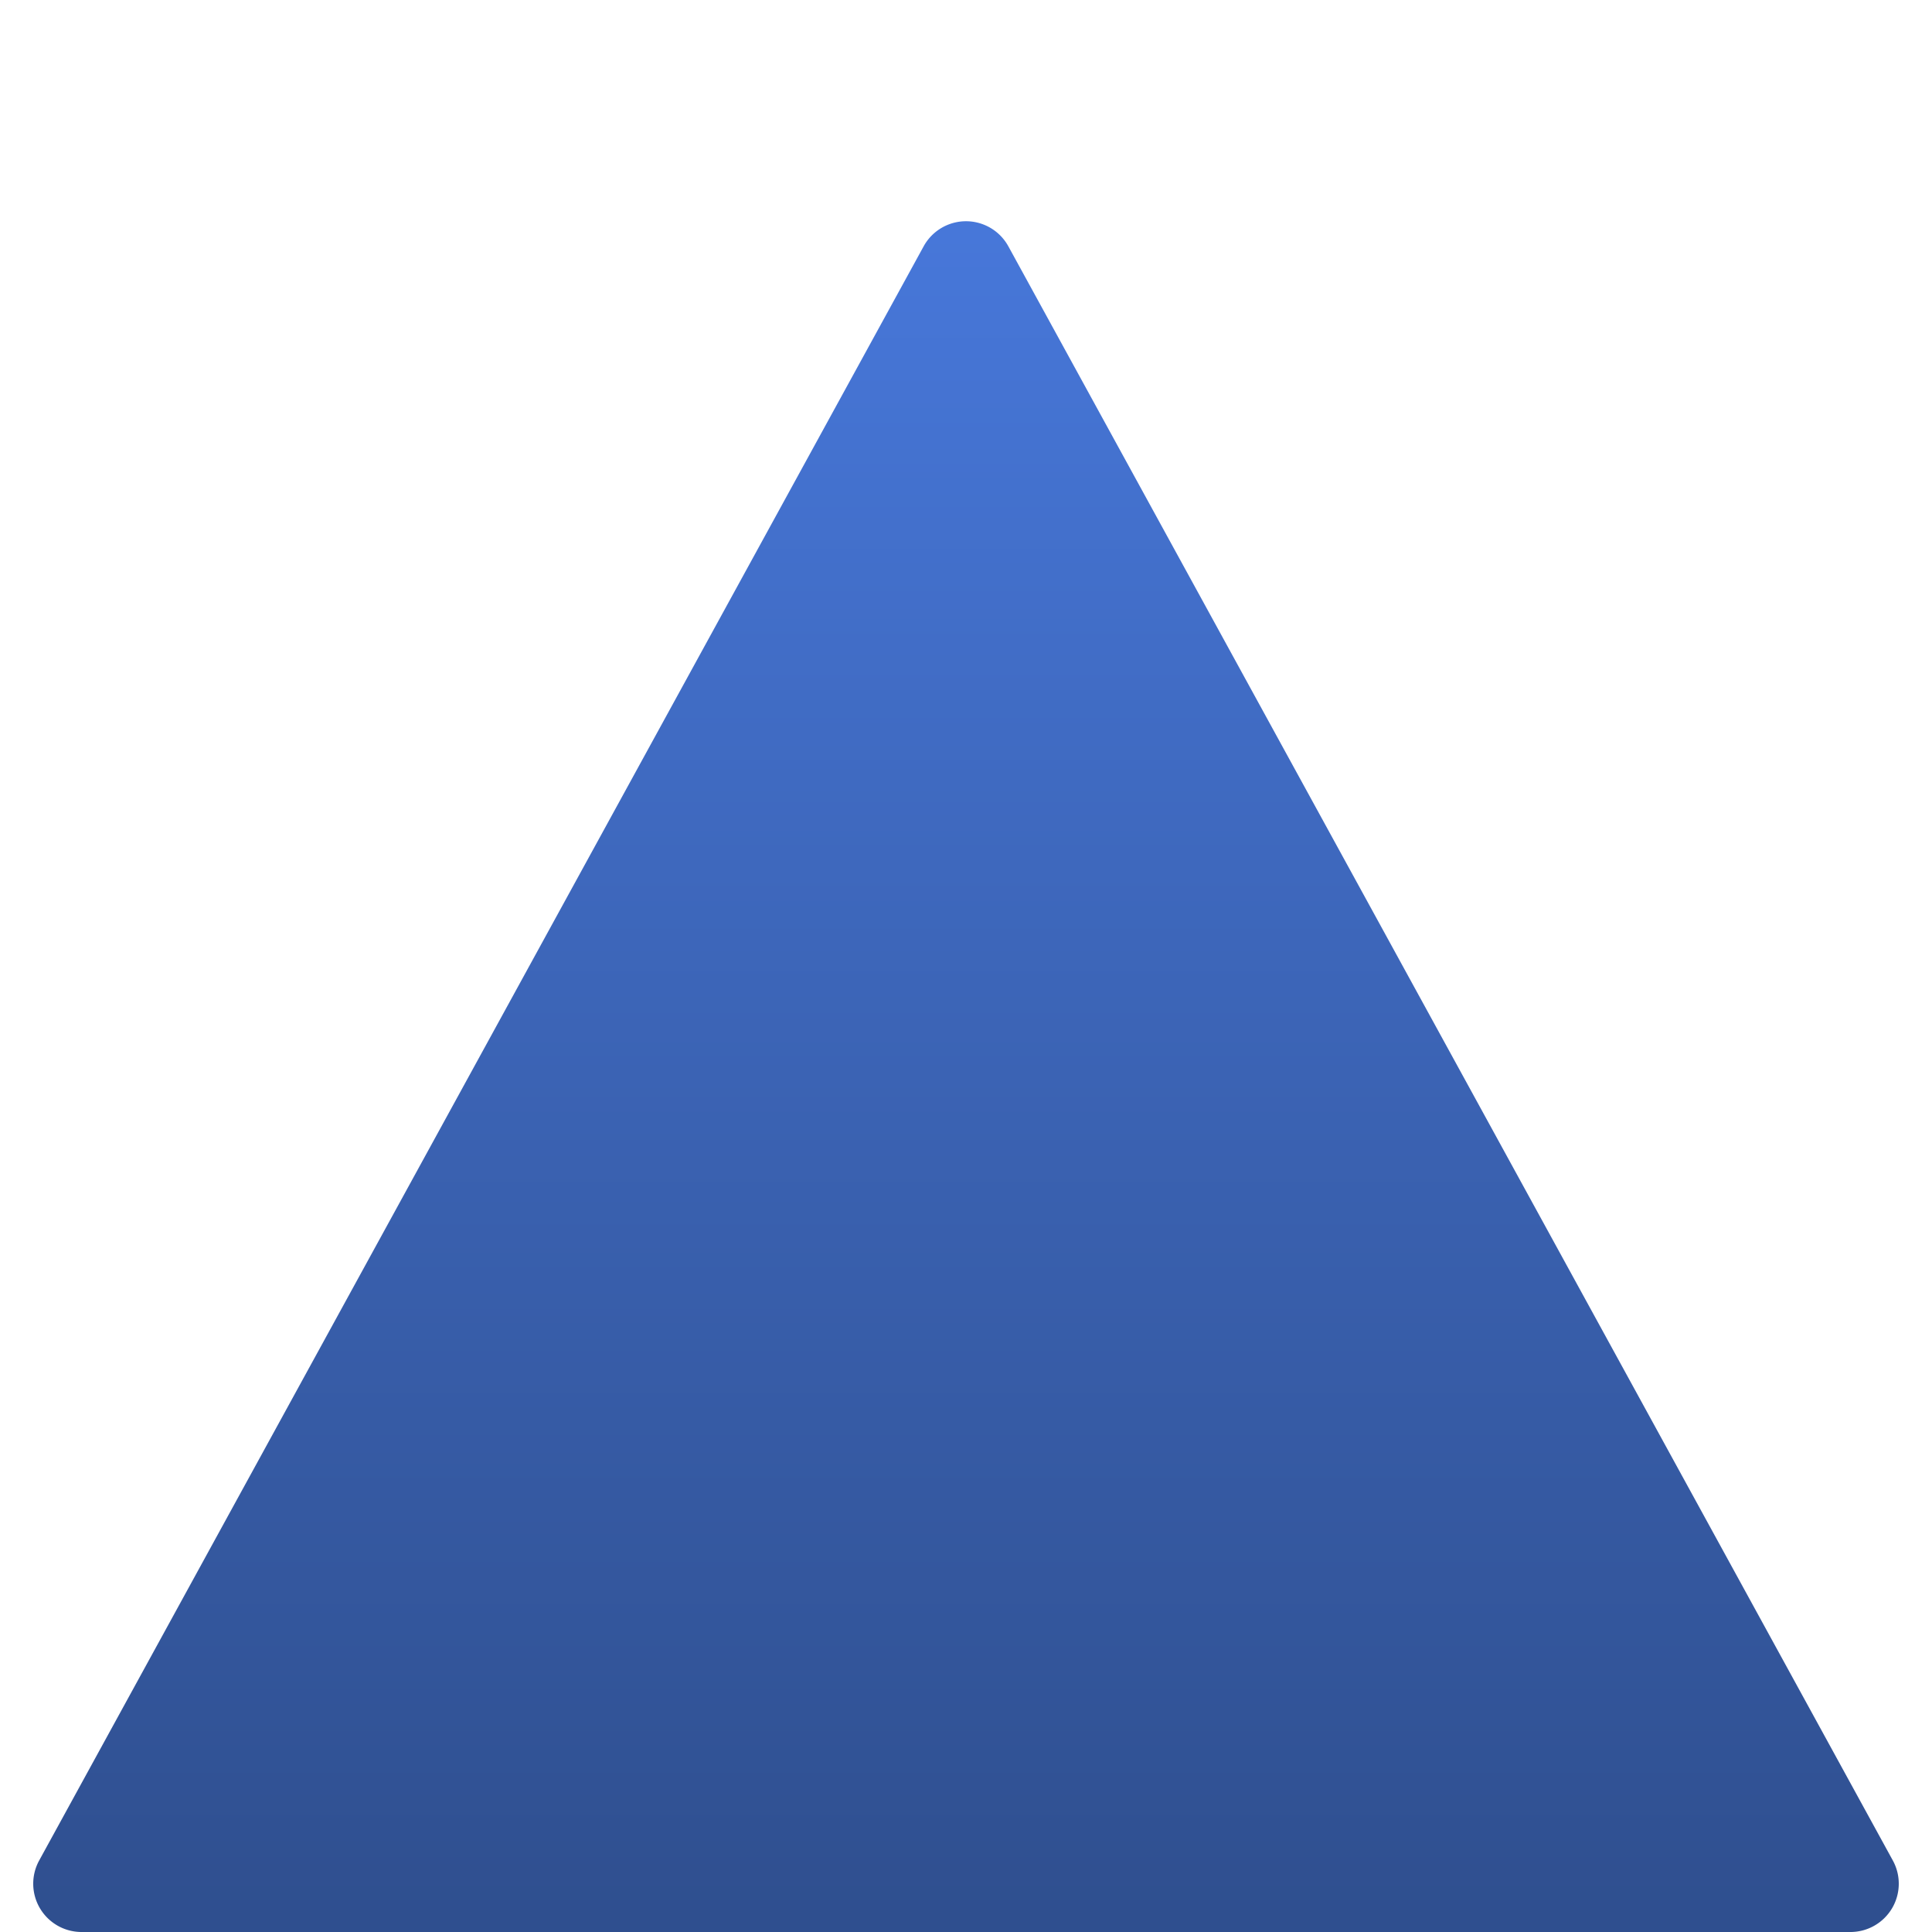 <svg xmlns="http://www.w3.org/2000/svg" xmlns:xlink="http://www.w3.org/1999/xlink" width="80" height="80" viewBox="0 0 80 80"><defs><clipPath id="a"><rect width="80" height="80" transform="translate(259 258)" fill="#fff"/></clipPath><linearGradient id="b" x1="0.5" x2="0.5" y2="1" gradientUnits="objectBoundingBox"><stop offset="0" stop-color="#4777d9"/><stop offset="1" stop-color="#2f4f8f"/></linearGradient></defs><g transform="translate(-259 -258)" clip-path="url(#a)"><path d="M38.246,3.2a2,2,0,0,1,3.508,0L78.378,70.039A2,2,0,0,1,76.624,73H3.376a2,2,0,0,1-1.754-2.961Z" transform="translate(259 265)" fill="url(#b)"/></g></svg>